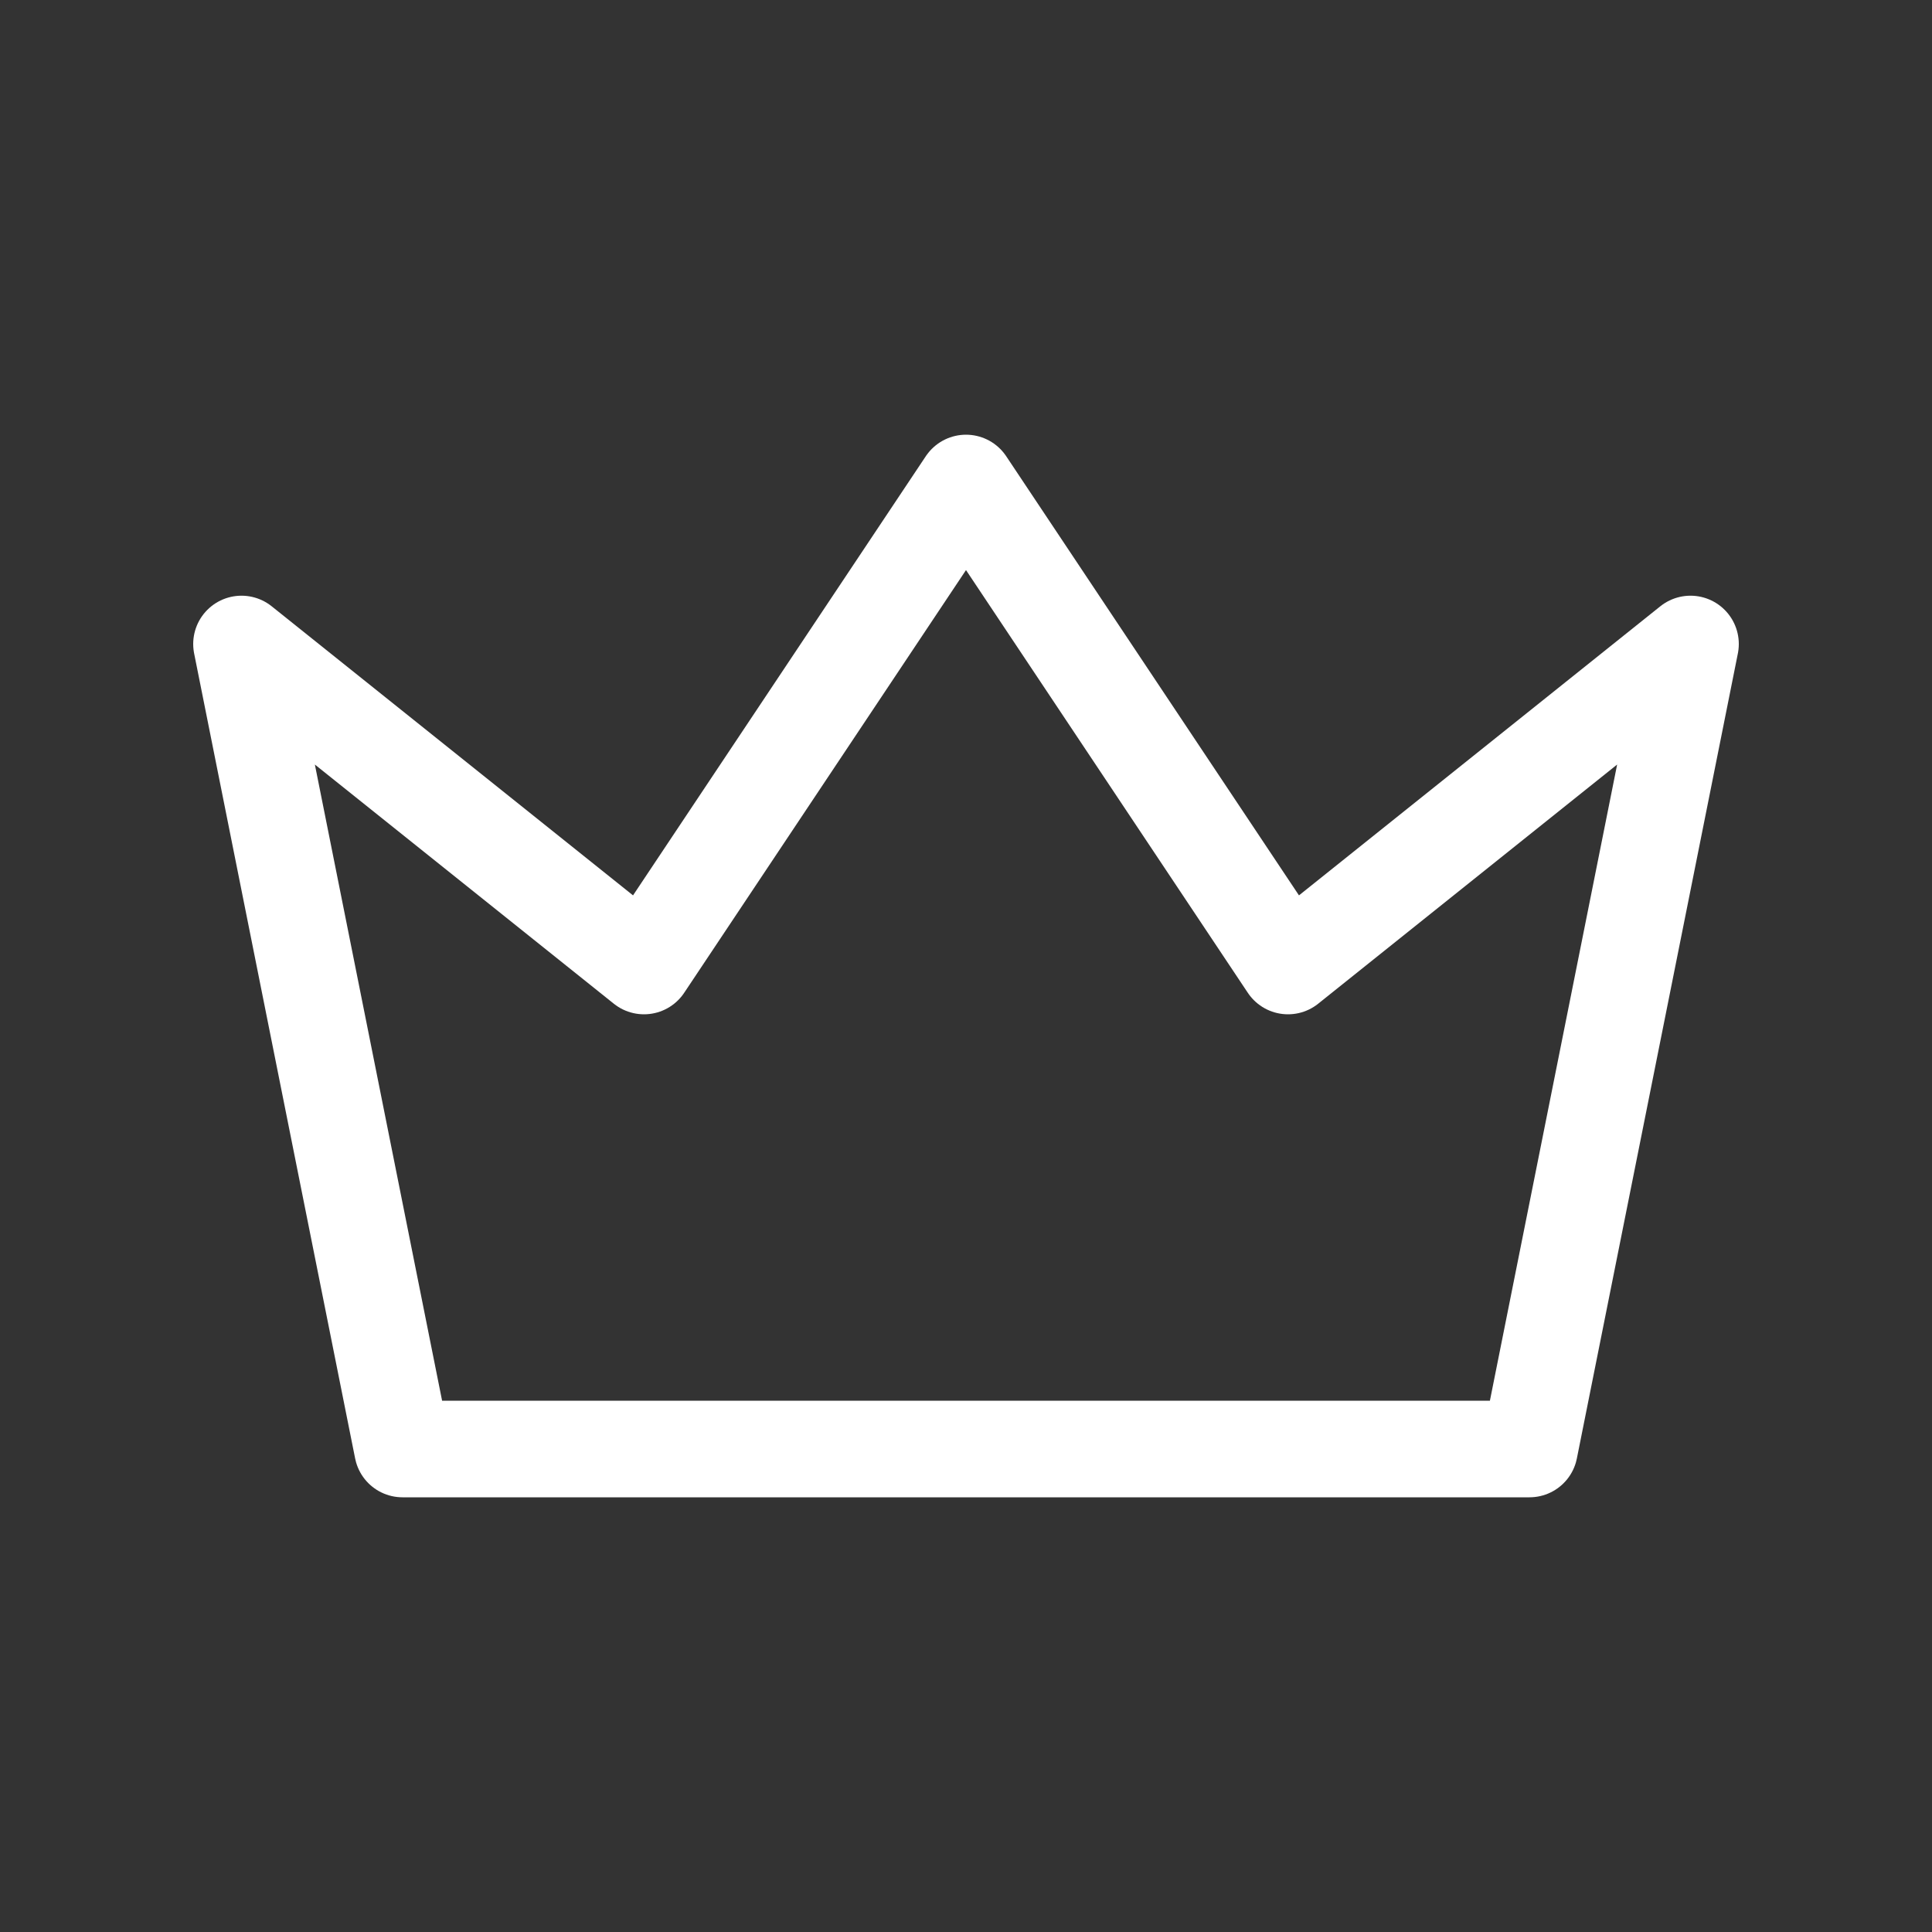 <svg width="60" height="60" viewBox="0 0 60 60" fill="none" xmlns="http://www.w3.org/2000/svg">
<rect x="0" y="0" width="60" height="60" fill="#333333" stroke="none"/>
<g clip-path="url(#clip0_1_19272)">
<path d="M30 15L40 30L52.5 20L47.5 45H12.5L7.5 20L20 30L30 15Z" stroke="white" stroke-width="3" stroke-linecap="round" stroke-linejoin="round"/>
</g>
<defs>
<clipPath id="clip0_1_19272">
<rect width="60" height="60" fill="white"/>
</clipPath>
</defs>
</svg>
